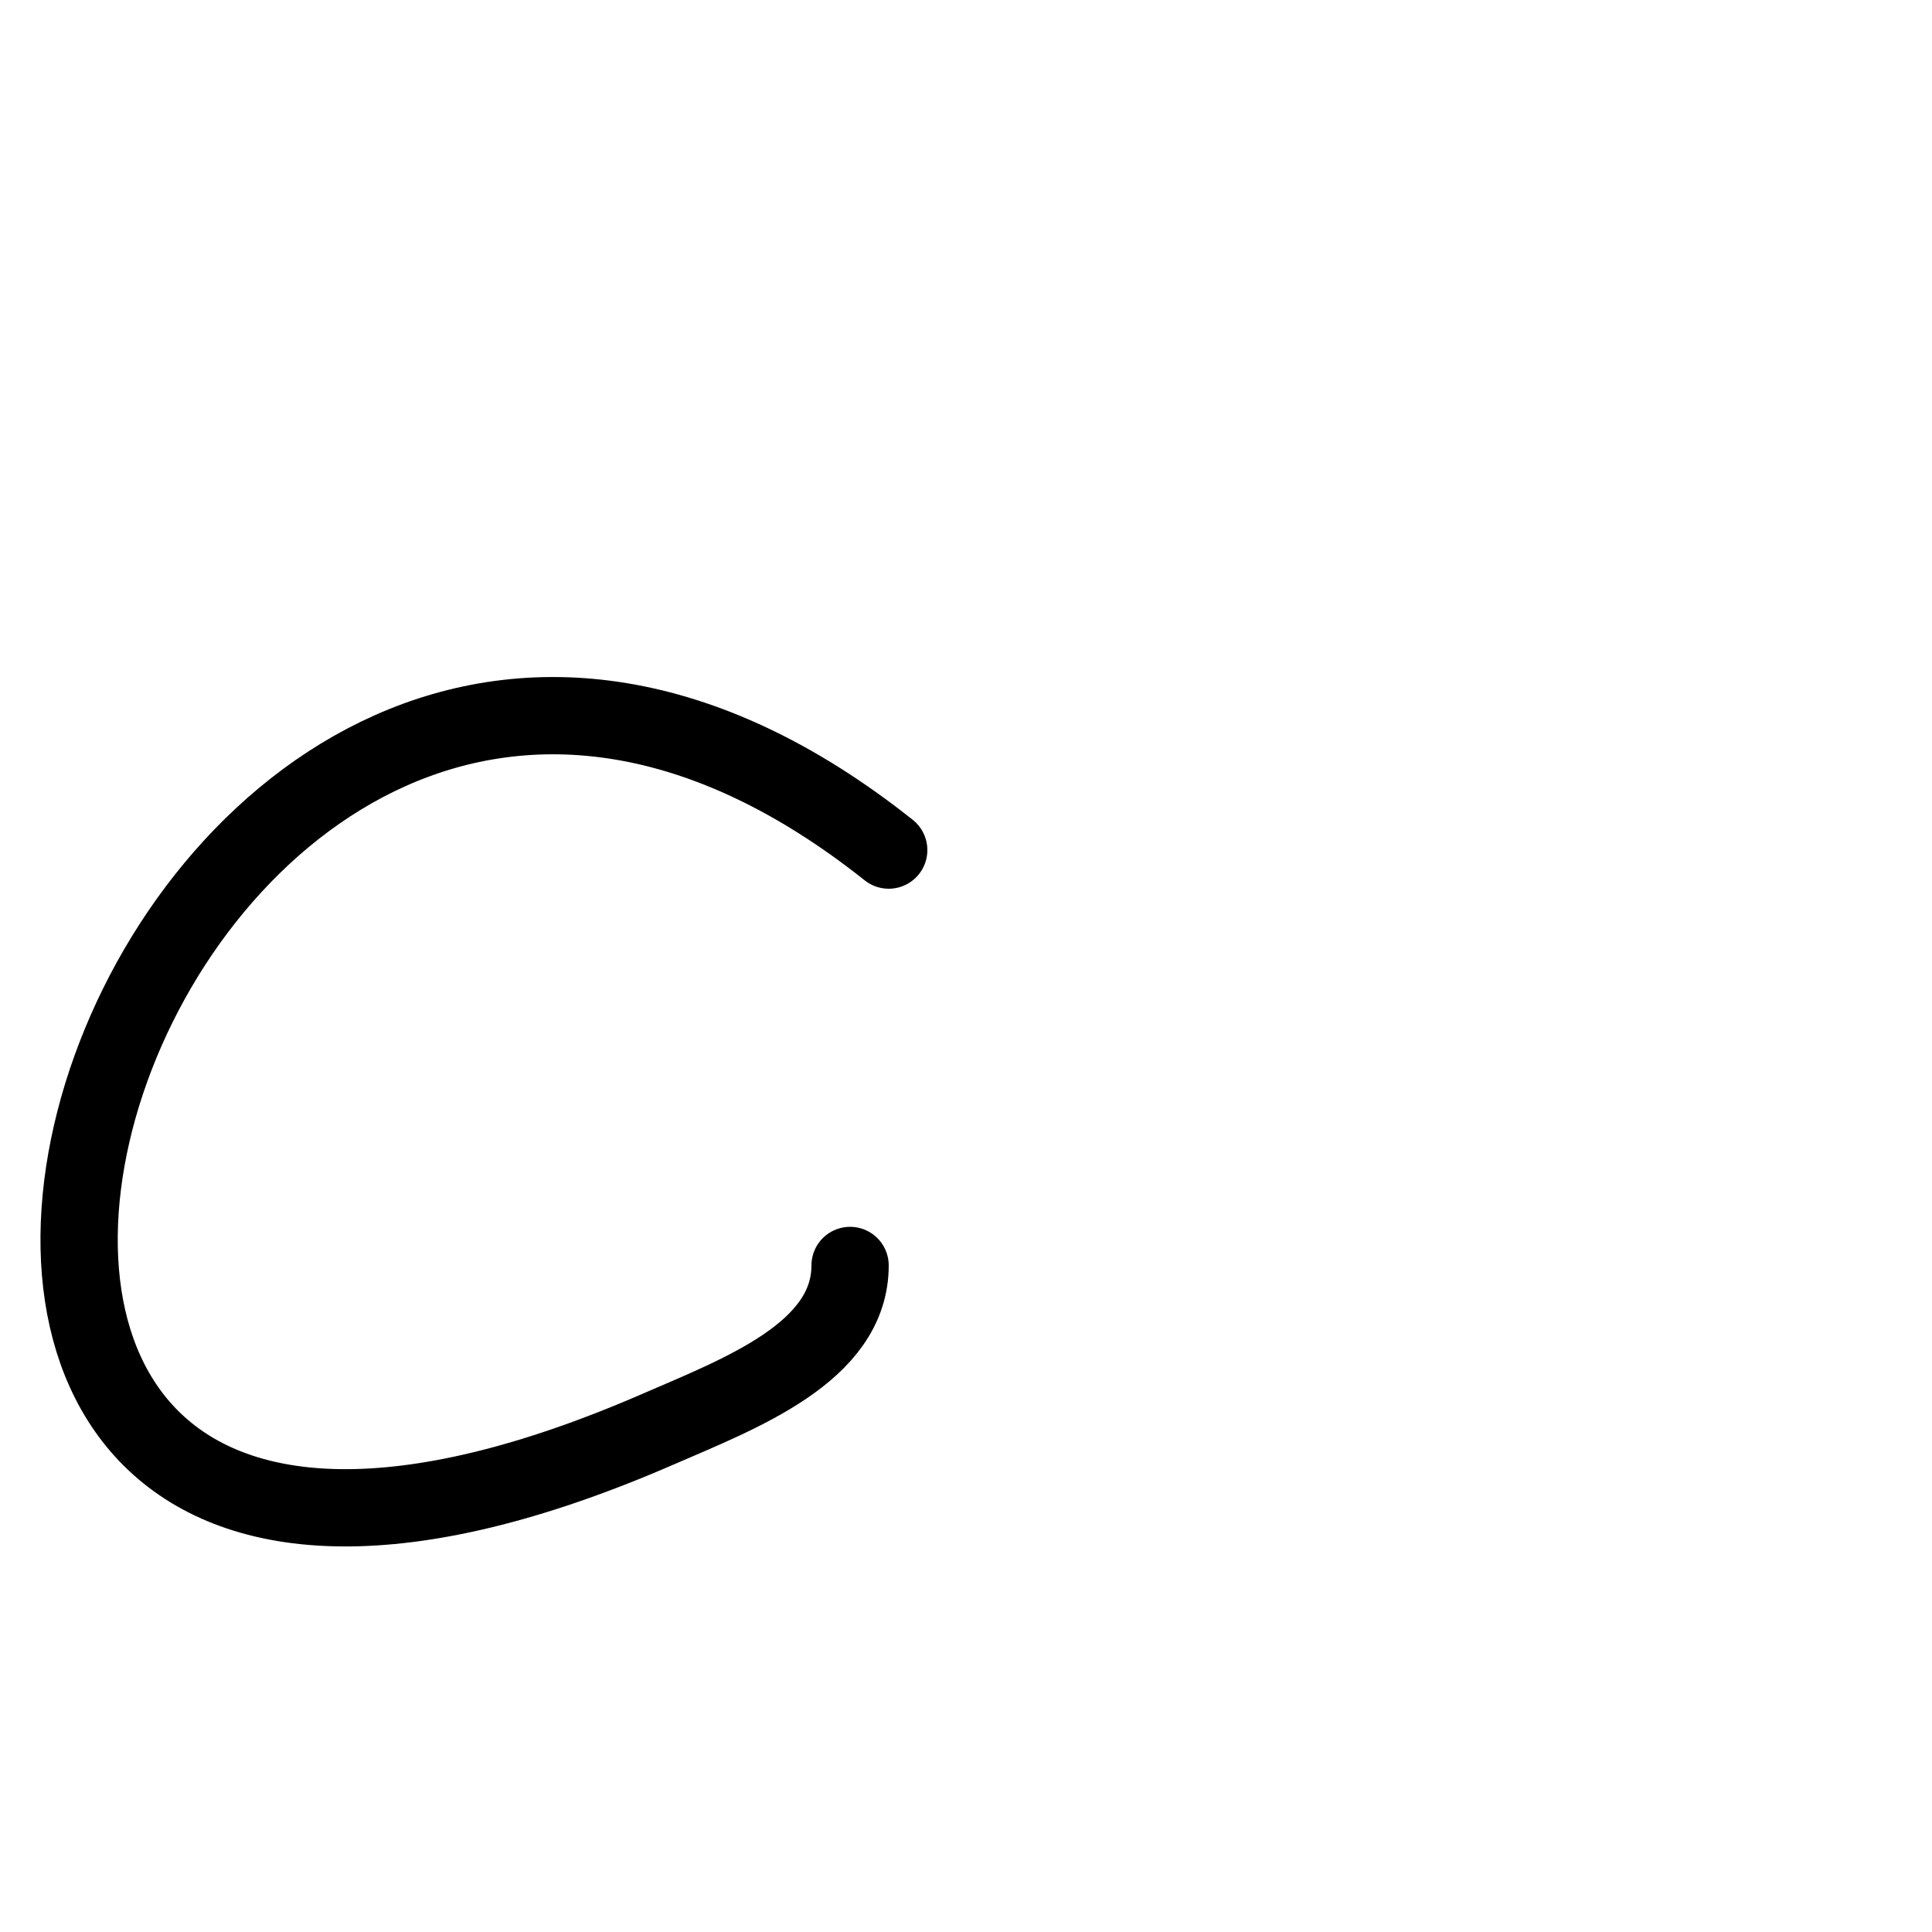 <?xml version="1.0" encoding="UTF-8" standalone="no"?>
<!-- Created with Inkscape (http://www.inkscape.org/) -->

<svg
   width="1000"
   height="1000"
   viewBox="0 0 264.583 264.583"
   version="1.1"
   id="svg1"
   inkscape:version="1.3.2 (1:1.3.2+202311252150+091e20ef0f)"
   sodipodi:docname="lower_c.svg"
   xmlns:inkscape="http://www.inkscape.org/namespaces/inkscape"
   xmlns:sodipodi="http://sodipodi.sourceforge.net/DTD/sodipodi-0.dtd"
   xmlns="http://www.w3.org/2000/svg"
   xmlns:svg="http://www.w3.org/2000/svg">
  <sodipodi:namedview
     id="namedview1"
     pagecolor="#ffffff"
     bordercolor="#000000"
     borderopacity="0.25"
     inkscape:showpageshadow="false"
     inkscape:pageopacity="0.0"
     inkscape:pagecheckerboard="0"
     inkscape:deskcolor="#d1d1d1"
     inkscape:document-units="px"
     showborder="false"
     borderlayer="false"
     showgrid="true"
     showguides="true"
     inkscape:zoom="0.5"
     inkscape:cx="-21"
     inkscape:cy="243"
     inkscape:window-width="1880"
     inkscape:window-height="1360"
     inkscape:window-x="1545"
     inkscape:window-y="666"
     inkscape:window-maximized="0"
     inkscape:current-layer="layer3">
    <inkscape:grid
       id="grid1"
       units="px"
       originx="0"
       originy="0"
       spacingx="0.132"
       spacingy="0.132"
       empcolor="#011654"
       empopacity="0.302"
       color="#0037e5"
       opacity="0.149"
       empspacing="5"
       dotted="false"
       gridanglex="30"
       gridanglez="30"
       visible="true" />
    <sodipodi:guide
       position="0,264.583"
       orientation="-1,0"
       id="guide1"
       inkscape:locked="false"
       inkscape:label="left_margin"
       inkscape:color="rgb(0,134,229)" />
    <sodipodi:guide
       position="5.292,264.583"
       orientation="-1,0"
       id="guide2"
       inkscape:locked="false"
       inkscape:label="left"
       inkscape:color="rgb(224,27,36)" />
    <sodipodi:guide
       position="137.054,264.583"
       orientation="-1,0"
       id="guide3"
       inkscape:locked="false"
       inkscape:label="right"
       inkscape:color="rgb(0,134,229)" />
    <sodipodi:guide
       position="0,52.917"
       orientation="0,1"
       id="guide4"
       inkscape:locked="false"
       inkscape:label="base"
       inkscape:color="rgb(224,27,36)" />
    <sodipodi:guide
       position="0,5.292"
       orientation="0,1"
       id="guide5"
       inkscape:locked="false"
       inkscape:label="descender"
       inkscape:color="rgb(224,27,36)" />
    <sodipodi:guide
       position="72.76,172.386"
       orientation="0,1"
       id="guide6"
       inkscape:locked="false"
       inkscape:label="xheight"
       inkscape:color="rgb(224,27,36)" />
    <sodipodi:guide
       position="58.208,259.292"
       orientation="0,1"
       id="guide7"
       inkscape:locked="false"
       inkscape:label="upper_caps"
       inkscape:color="rgb(224,27,36)" />
  </sodipodi:namedview>
  <defs
     id="defs1">
    <inkscape:path-effect
       effect="bspline"
       id="path-effect12"
       is_visible="true"
       lpeversion="1.3"
       weight="33.333"
       steps="2"
       helper_size="0"
       apply_no_weight="true"
       apply_with_weight="true"
       only_selected="false"
       uniform="false" />
    <inkscape:path-effect
       effect="bspline"
       id="path-effect11"
       is_visible="true"
       lpeversion="1.3"
       weight="33.333"
       steps="2"
       helper_size="0"
       apply_no_weight="true"
       apply_with_weight="true"
       only_selected="false"
       uniform="false" />
    <inkscape:path-effect
       effect="bspline"
       id="path-effect10"
       is_visible="true"
       lpeversion="1.3"
       weight="33.333"
       steps="2"
       helper_size="0"
       apply_no_weight="true"
       apply_with_weight="true"
       only_selected="false"
       uniform="false" />
    <inkscape:path-effect
       effect="bspline"
       id="path-effect9"
       is_visible="true"
       lpeversion="1.3"
       weight="33.333"
       steps="2"
       helper_size="0"
       apply_no_weight="true"
       apply_with_weight="true"
       only_selected="false"
       uniform="false" />
    <inkscape:path-effect
       effect="bspline"
       id="path-effect8"
       is_visible="true"
       lpeversion="1.3"
       weight="33.333"
       steps="2"
       helper_size="0"
       apply_no_weight="true"
       apply_with_weight="true"
       only_selected="false"
       uniform="false" />
    <inkscape:path-effect
       effect="bspline"
       id="path-effect7"
       is_visible="true"
       lpeversion="1.3"
       weight="33.333"
       steps="2"
       helper_size="0"
       apply_no_weight="true"
       apply_with_weight="true"
       only_selected="false"
       uniform="false" />
  </defs>
  <g
     inkscape:groupmode="layer"
     id="layer3"
     inkscape:label="lower_c">
    <path
       style="fill:none;stroke:#000000;stroke-width:10.583;stroke-linecap:round;stroke-linejoin:round;stroke-miterlimit:0;stroke-dasharray:none;paint-order:stroke fill markers"
       d="M 121.708,116.417 C 18.521,34.396 -50.271,256.646 89.958,195.792 101.411,190.821 116.417,185.208 116.417,173.302"
       id="path4"
       sodipodi:nodetypes="csc" />
  </g>
</svg>
